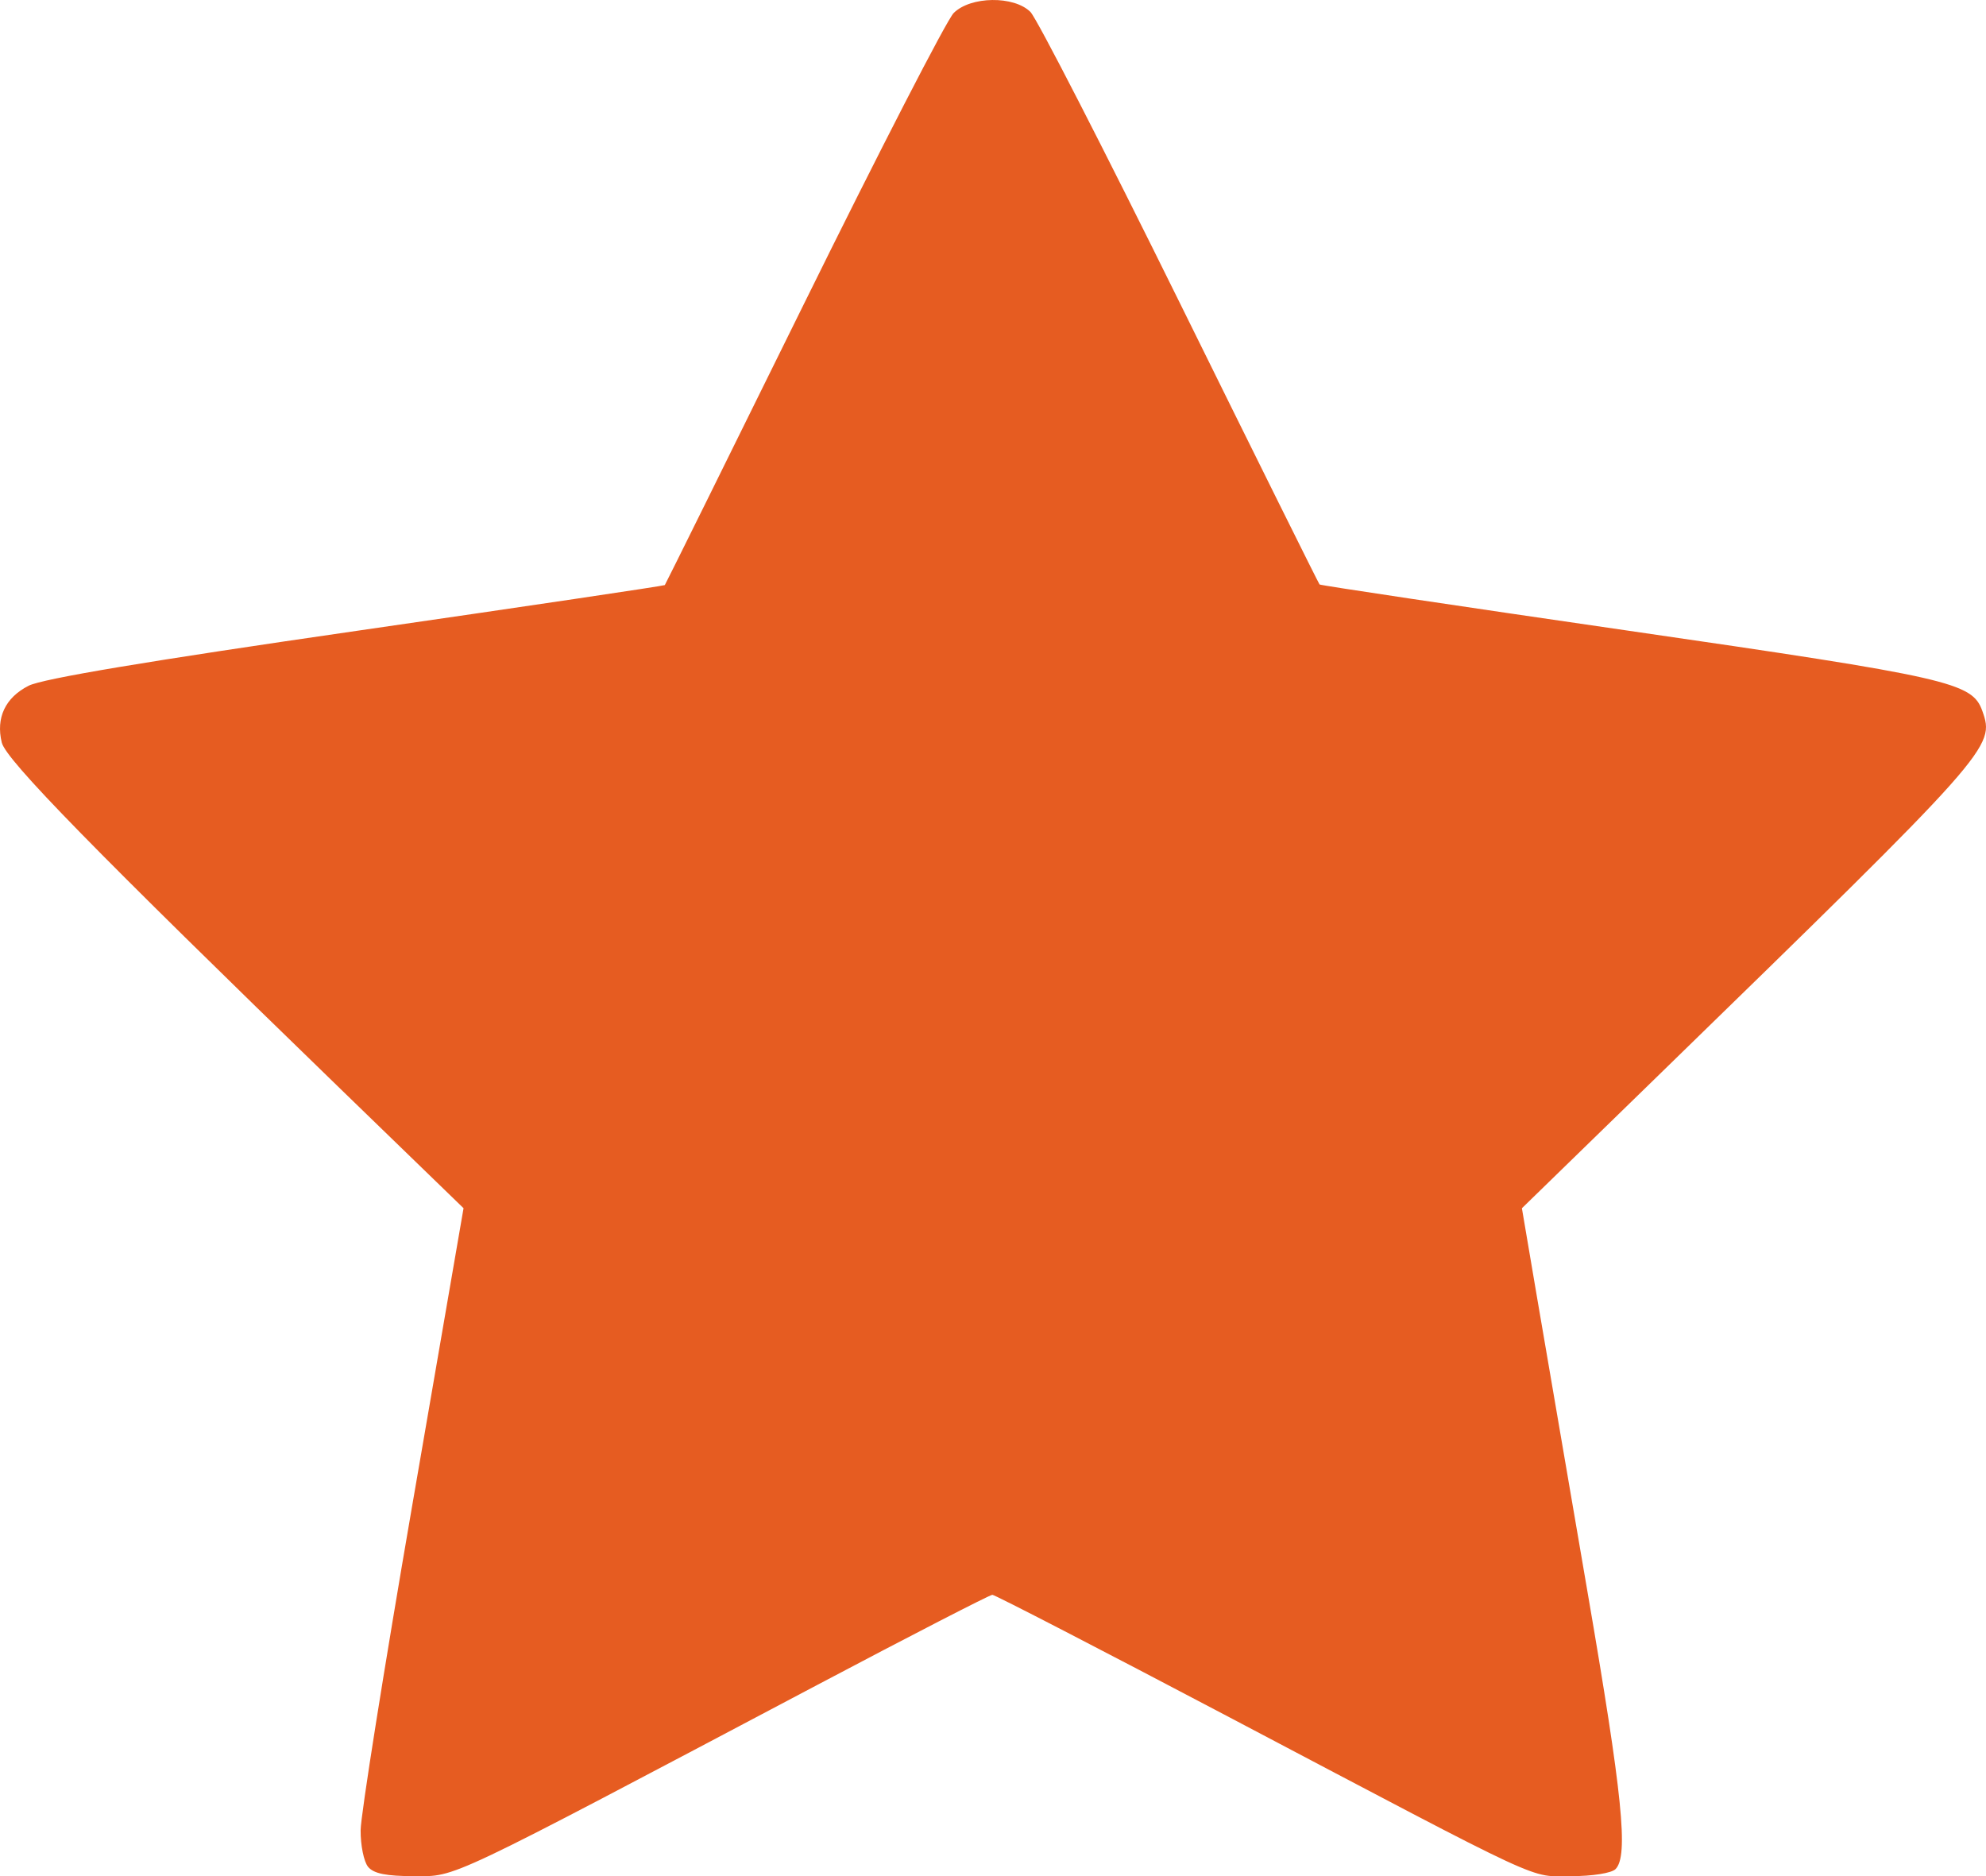 <?xml version="1.0" encoding="UTF-8" standalone="no"?>
<!-- Created with Inkscape (http://www.inkscape.org/) -->

<svg
   xmlns:dc="http://purl.org/dc/elements/1.1/"
   xmlns:cc="http://creativecommons.org/ns#"
   xmlns:rdf="http://www.w3.org/1999/02/22-rdf-syntax-ns#"
   xmlns:svg="http://www.w3.org/2000/svg"
   xmlns="http://www.w3.org/2000/svg"
   xmlns:sodipodi="http://sodipodi.sourceforge.net/DTD/sodipodi-0.dtd"
   xmlns:inkscape="http://www.inkscape.org/namespaces/inkscape"
   version="1.1"
   id="svg71"
   width="108.45"
   height="102.435"
   viewBox="0 0 108.45 102.435"
   sodipodi:docname="choosen-icon.svg"
   inkscape:version="0.92.4 (unknown)">
  <path
     style="fill: #e65c21"
     d="m 20.1,101.919 c -0.231,-0.279 -0.414,-1.179 -0.407,-2 0.008,-0.821 1.275,-8.798 2.817,-17.725 l 2.803,-16.232 -6.676,-6.469 C 5.166,46.436 0.33,41.493 0.097,40.541 c -0.33,-1.35 0.192,-2.457 1.466,-3.103 0.761,-0.386 6.496,-1.345 17.897,-2.994 9.227,-1.334 16.807,-2.46 16.844,-2.502 0.037,-0.042 3.447,-6.933 7.579,-15.312 4.132,-8.38 7.82,-15.544 8.196,-15.92 0.92,-0.92 3.295,-0.952 4.191,-0.057 0.345,0.345 4.018,7.498 8.162,15.896 4.144,8.398 7.576,15.31 7.626,15.36 0.05,0.05 7.645,1.187 16.878,2.526 17.548,2.545 18.759,2.82 19.313,4.377 0.703,1.979 0.561,2.138 -17.834,20.04 l -7.308,7.112 0.827,4.872 c 0.455,2.679 1.692,9.893 2.748,16.031 1.923,11.17 2.256,14.458 1.537,15.177 -0.218,0.218 -1.261,0.384 -2.409,0.384 -2.374,0 -0.998,0.639 -18.689,-8.68 -6.975,-3.674 -12.794,-6.68 -12.931,-6.68 -0.136,0 -4.437,2.213 -9.558,4.919 -20.529,10.846 -19.675,10.441 -22.02,10.441 -1.518,0 -2.206,-0.139 -2.512,-0.507 z"
     id="path81"
     inkscape:connector-curvature="0" />
</svg>

